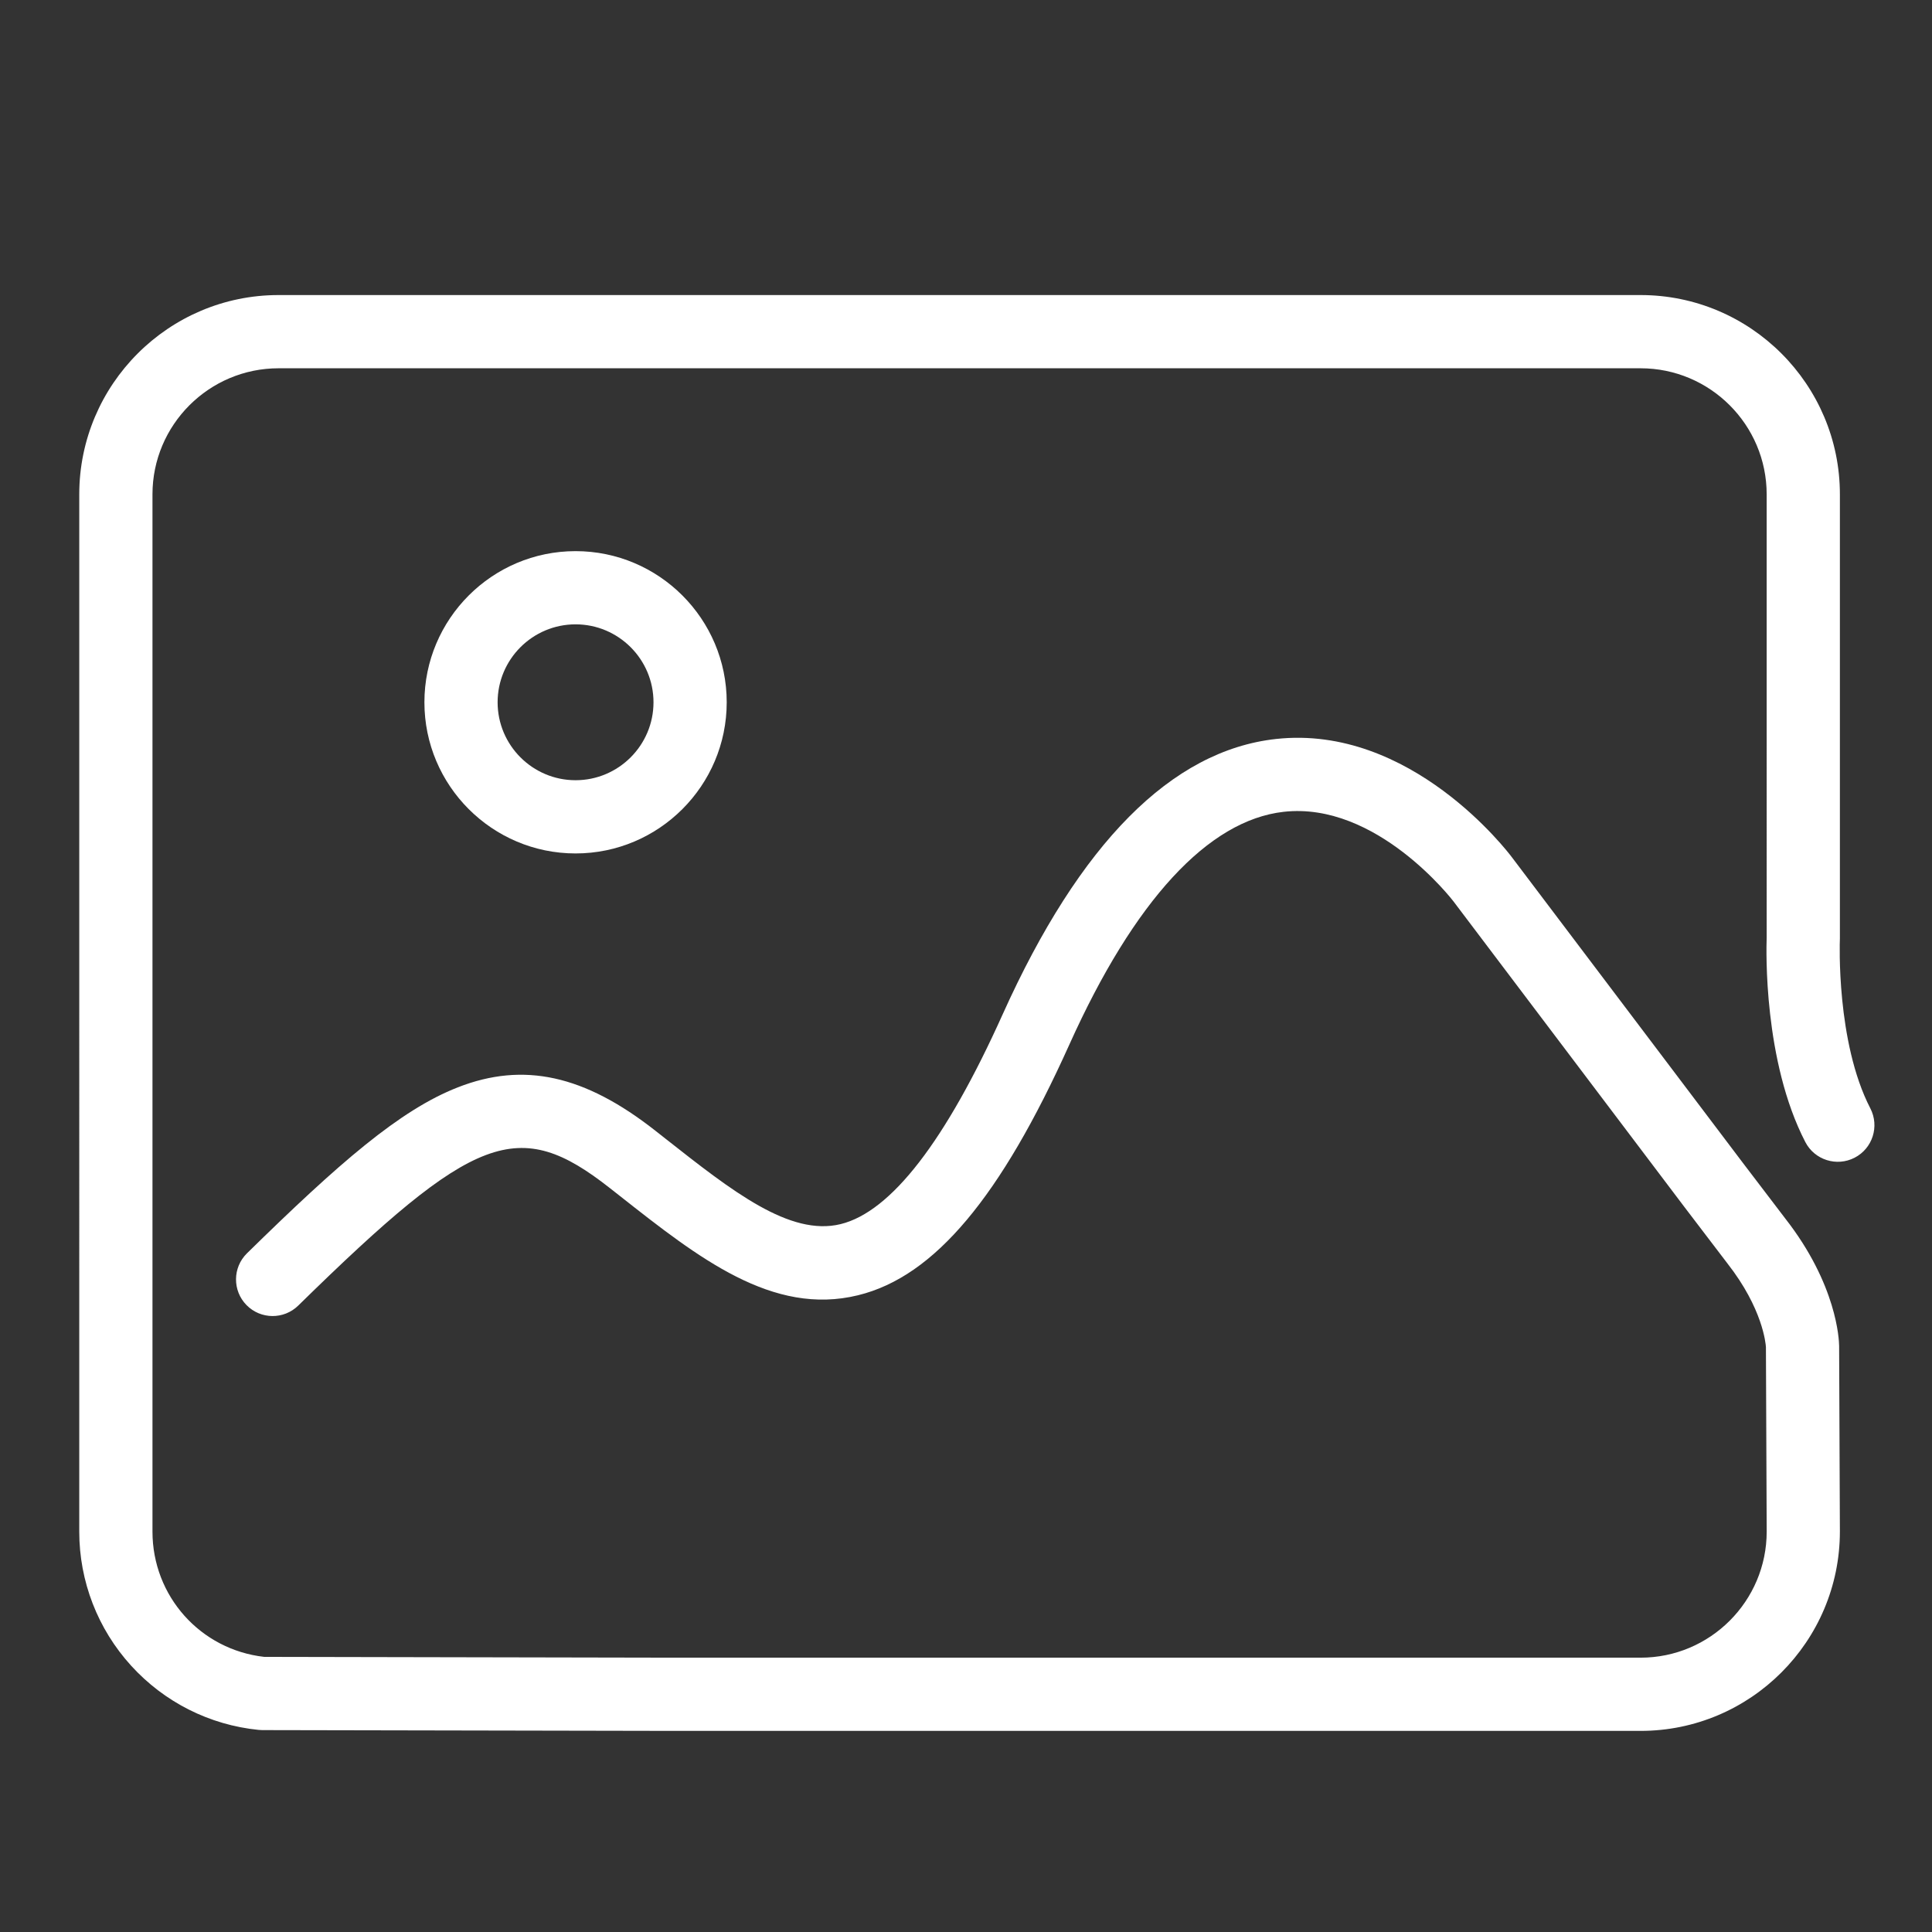 <?xml version="1.0" standalone="no"?><!DOCTYPE svg PUBLIC "-//W3C//DTD SVG 1.1//EN" "http://www.w3.org/Graphics/SVG/1.1/DTD/svg11.dtd"><svg t="1570626379050" class="icon" viewBox="0 0 1024 1024" version="1.1" xmlns="http://www.w3.org/2000/svg" p-id="14848" xmlns:xlink="http://www.w3.org/1999/xlink" width="200" height="200"><rect x="0" y="0" width="1024" height="1024" fill="#333333" stroke="none"/><defs><style type="text/css"></style></defs><path d="M869.545 917.407 357.524 917.407l-218.593-0.42c-0.635-0.015-1.265-0.041-1.894-0.108-25.933-2.596-49.92-14.679-67.523-34.017-17.736-19.487-27.505-44.733-27.505-71.086L42.01 262.021c0-58.245 47.391-105.636 105.636-105.636l721.9 0c58.25 0 105.636 47.391 105.636 105.636l0 235.382c0 0.282-0.01 0.568-0.02 0.86-0.026 0.517-2.053 53.985 16.159 89.196 4.915 9.518 1.193 21.222-8.32 26.143s-21.228 1.208-26.148-8.305c-22.231-42.982-20.71-101.919-20.48-108.283L936.371 262.021c0-36.844-29.978-66.826-66.826-66.826L147.645 195.195c-36.849 0-66.831 29.983-66.831 66.826l0 549.76c0 34.186 25.385 62.566 59.203 66.396l217.544 0.425 511.985 0c36.849 0 66.836-29.972 66.836-66.821l-0.404-97.787c-0.108-1.812-1.654-20.403-20.403-44.349-0.051-0.067-0.097-0.128-0.148-0.195l-22.671-29.742L770.406 477.798c-0.435-0.568-40.704-53.074-90.051-47.519-40.008 4.5-79.273 47.14-113.546 123.3-18.386 40.847-36.163 71.255-54.359 92.933-18.381 21.903-37.238 34.99-57.667 39.997-45.322 11.11-84.593-19.825-126.177-52.582l-5.274-4.147c-48.594-38.19-71.762-29.46-165.253 62.198-7.654 7.506-19.937 7.383-27.438-0.266-7.501-7.66-7.378-19.942 0.271-27.443 48.696-47.744 80.932-75.904 111.77-87.967 34.816-13.624 67.087-6.538 104.627 22.958l5.315 4.183c35.41 27.884 65.987 51.973 92.923 45.363 26.742-6.554 55.629-43.955 85.878-111.171 40.852-90.778 89.59-139.884 144.87-145.961 71.444-7.849 122.972 59.909 125.128 62.802l122.25 161.761 22.538 29.578c27.428 35.092 28.529 64.333 28.564 67.558 0 0.041 0 0.092 0 0.128l0.404 98.166C975.181 870.016 927.795 917.407 869.545 917.407L869.545 917.407z" p-id="14849" fill="#ffffff"></path><path d="M305.06 452.342c-44.175 0-80.113-35.937-80.113-80.113 0-44.175 35.942-80.113 80.113-80.113S385.172 328.049 385.172 372.224C385.172 416.404 349.23 452.342 305.06 452.342L305.06 452.342zM305.06 330.916c-22.779 0-41.313 18.529-41.313 41.308 0 22.774 18.534 41.308 41.313 41.308 22.779 0 41.308-18.534 41.308-41.308C346.368 349.445 327.834 330.916 305.06 330.916L305.06 330.916z" p-id="14850" fill="#ffffff"></path></svg>